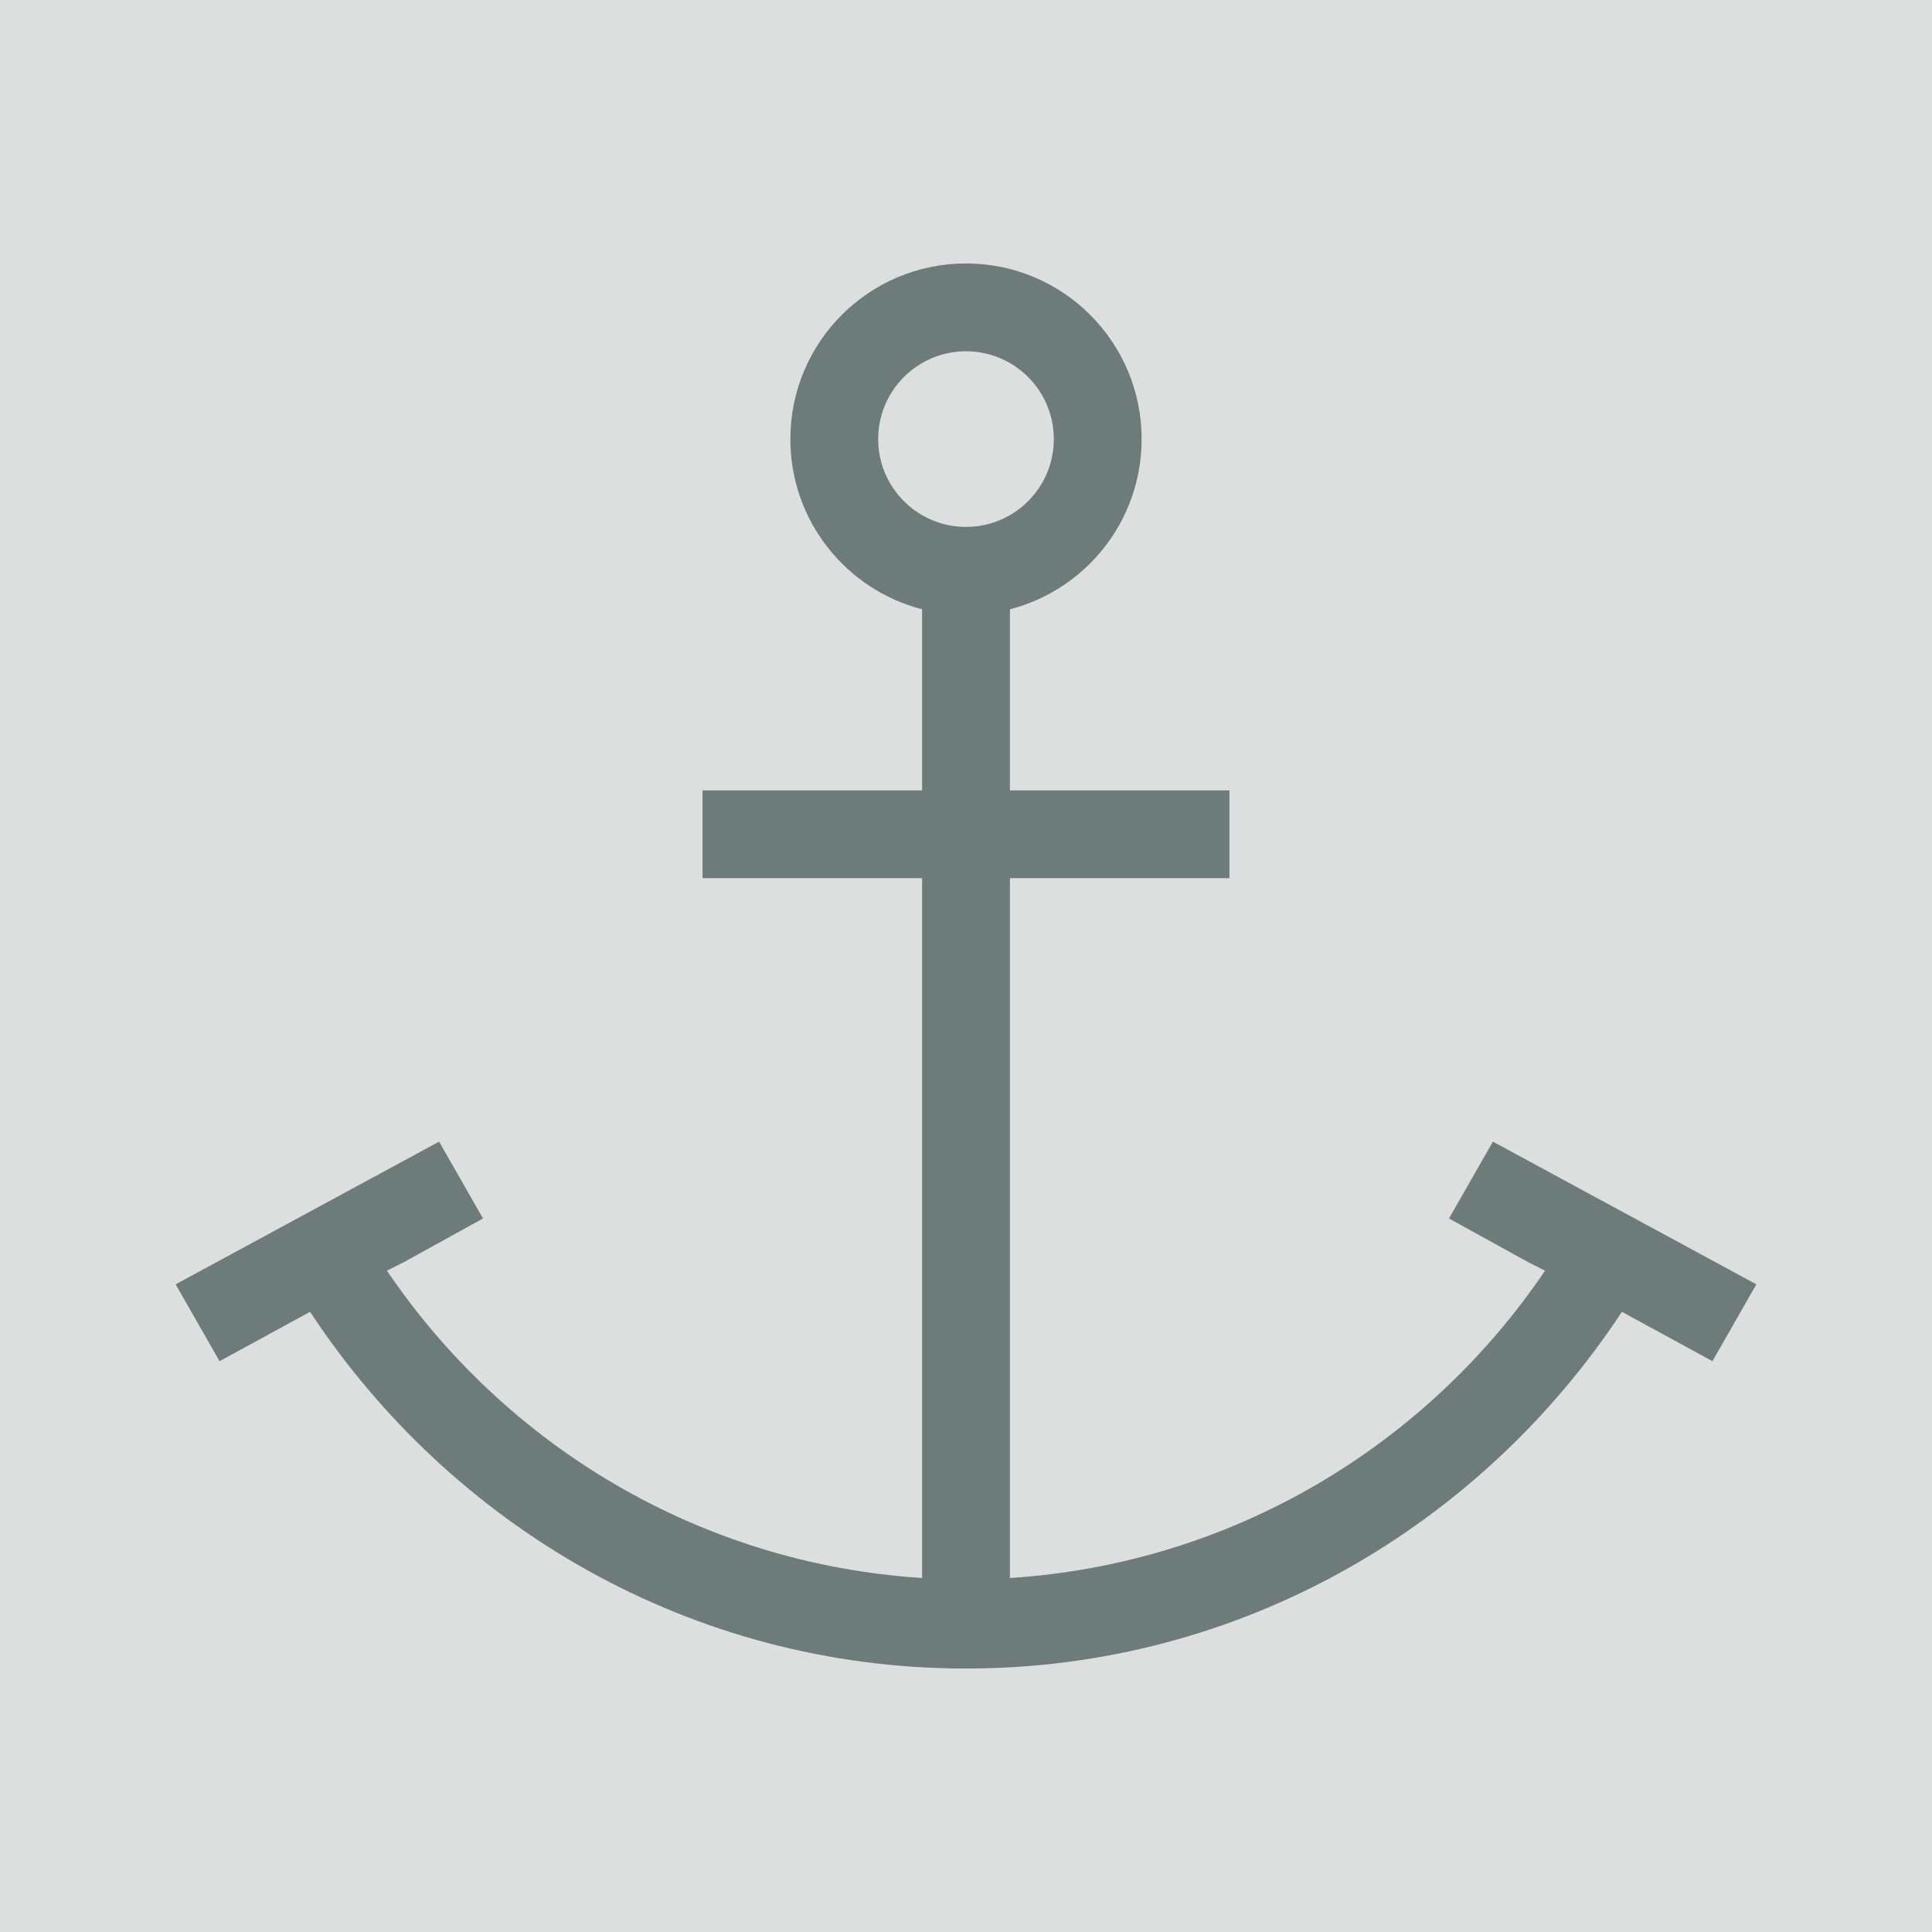 <svg height="22" viewBox="0 0 22 22" width="22" xmlns="http://www.w3.org/2000/svg" xmlns:xlink="http://www.w3.org/1999/xlink"><linearGradient id="a" gradientTransform="translate(-350.095 547.274)" gradientUnits="userSpaceOnUse" x1="428.816" x2="388.865" y1="547.634" y2="499.679"><stop offset="0" stop-color="#2a2c2f"/><stop offset="1" stop-color="#536161"/></linearGradient><linearGradient id="b" gradientUnits="userSpaceOnUse" x1="0" x2="22" xlink:href="#a" y1="11" y2="11"/><linearGradient id="c" gradientUnits="userSpaceOnUse" x1="24.237" x2="4.661" xlink:href="#a" y1="24.797" y2="-1.025"/><g fill="url(#b)"><path d="m0 0h22v22h-22z" fill="url(#c)" opacity=".2"/><path d="m11 3c-1.105 0-2.0.895-2 2 0 .932.637 1.716 1.5 1.938v2.062h-2.5v1h2.5v7.969c-2.539-.163-4.748-1.512-6.094-3.5l.188-.094.906-.5-.5-.875c0 0-3 1.625-3 1.625l.5.875 1.031-.562c1.604 2.436 4.336 4.062 7.469 4.062 3.133 0 5.864-1.627 7.469-4.062l1.031.562.5-.875c0-.001-3-1.625-3-1.625l-.5.875.906.5.188.094c-1.345 1.988-3.555 3.337-6.094 3.5v-7.969h2.5v-1h-2.5v-2.062c.863-.222 1.5-1.006 1.5-1.938 0-1.105-.895-2-2-2zm0 1c.552 0 1 .448 1 1s-.448 1-1 1-1-.448-1-1 .448-1 1-1z" fill="url(#b)" fill-rule="evenodd" opacity=".8"/></g></svg>